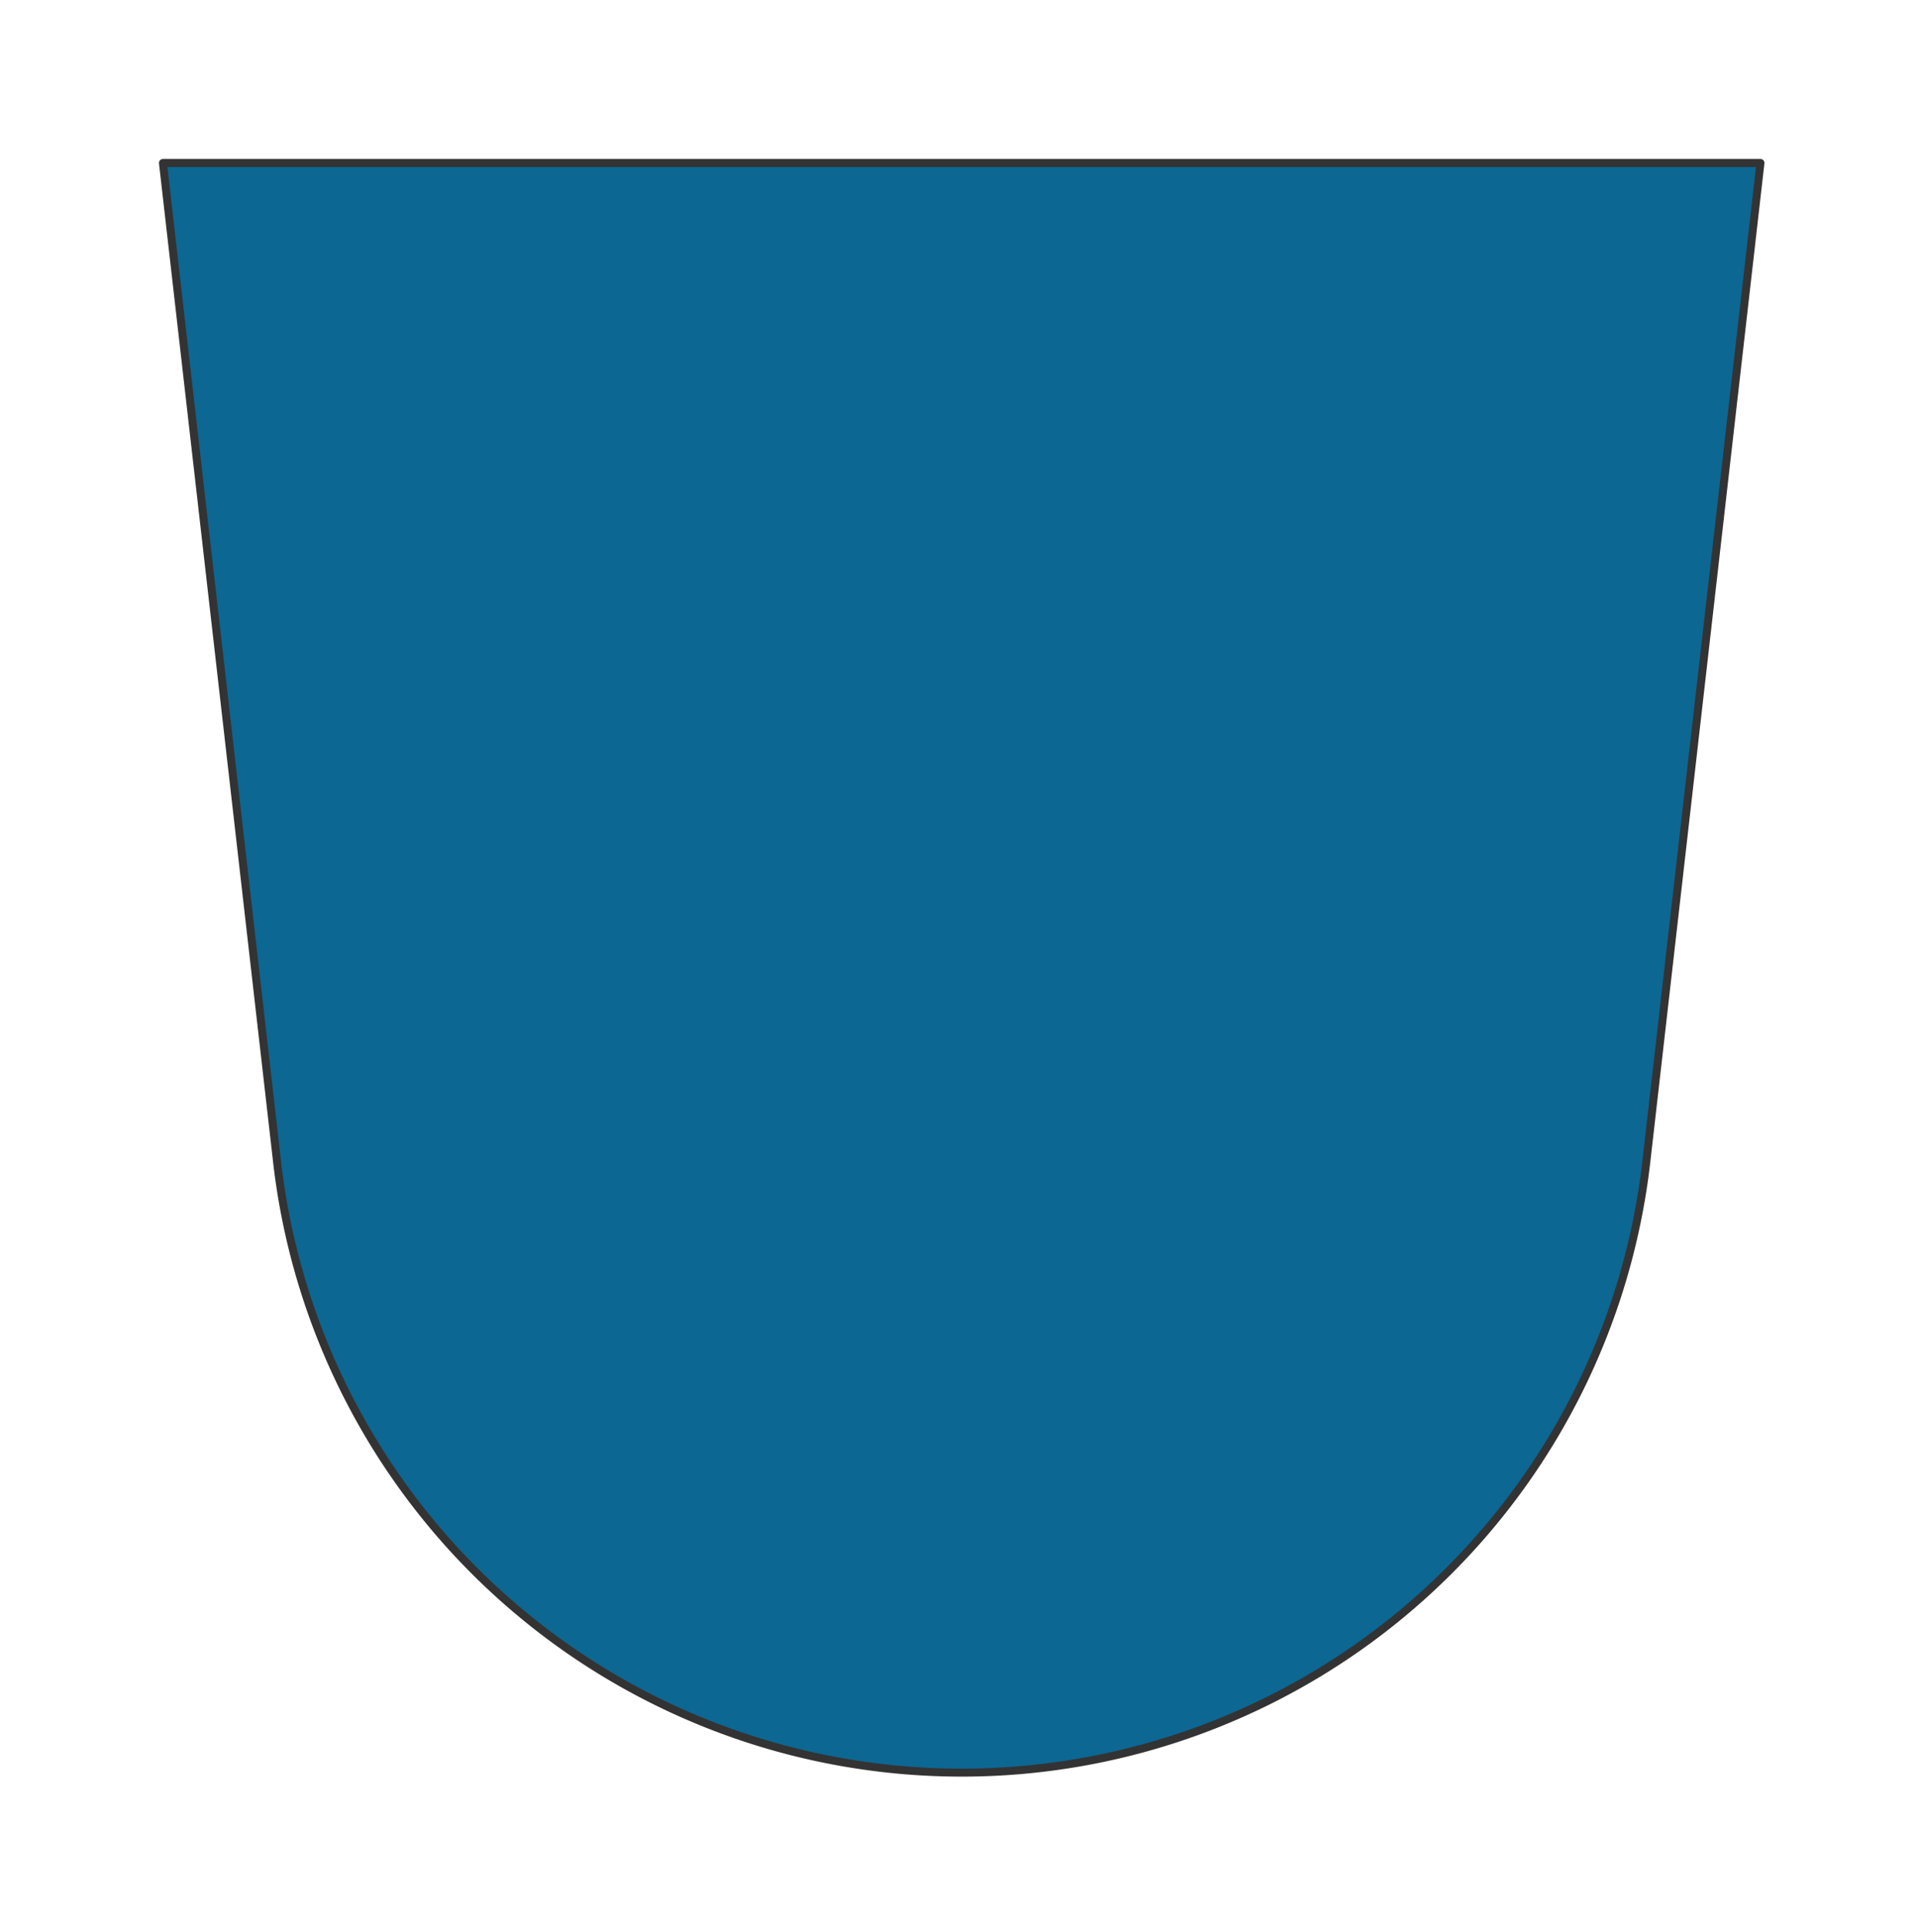 <svg preserveAspectRatio="xMidYMin slice" viewBox="0 0 120 120.893" xmlns="http://www.w3.org/2000/svg"><g filter="url(#a)" transform="translate(10 10)"><defs><filter height="200%" id="a" width="200%" x="-20%" y="-20%"><feOffset dx=".2" dy=".2" in="SourceAlpha" result="offsetOut"/><feGaussianBlur in="offsetOut" result="blurOut"/><feBlend in2="blurOut" in="SourceGraphic"/></filter></defs><defs><clipPath id="b"><path clip-rule="evenodd" d="M0 0h100l-7.143 62.5a43.136 43.136 0 0 1-85.714 0z" fill-rule="evenodd" fill="#fff"/></clipPath></defs><g clip-path="url(#b)"><path d="M0 0h100l-7.143 62.5a43.136 43.136 0 0 1-85.714 0z" fill-rule="evenodd" fill="#f0f0f0"/><g style="pointer-events:visiblePainted;cursor:pointer"><path fill="#0c6793" style="cursor:pointer" d="M-500-500H600V600H-500z"/></g></g><path d="M0 0h100l-7.143 62.5a43.136 43.136 0 0 1-85.714 0z" fill="none" stroke-linecap="round" stroke-linejoin="round" stroke-width=".5" stroke="#333"/></g></svg>